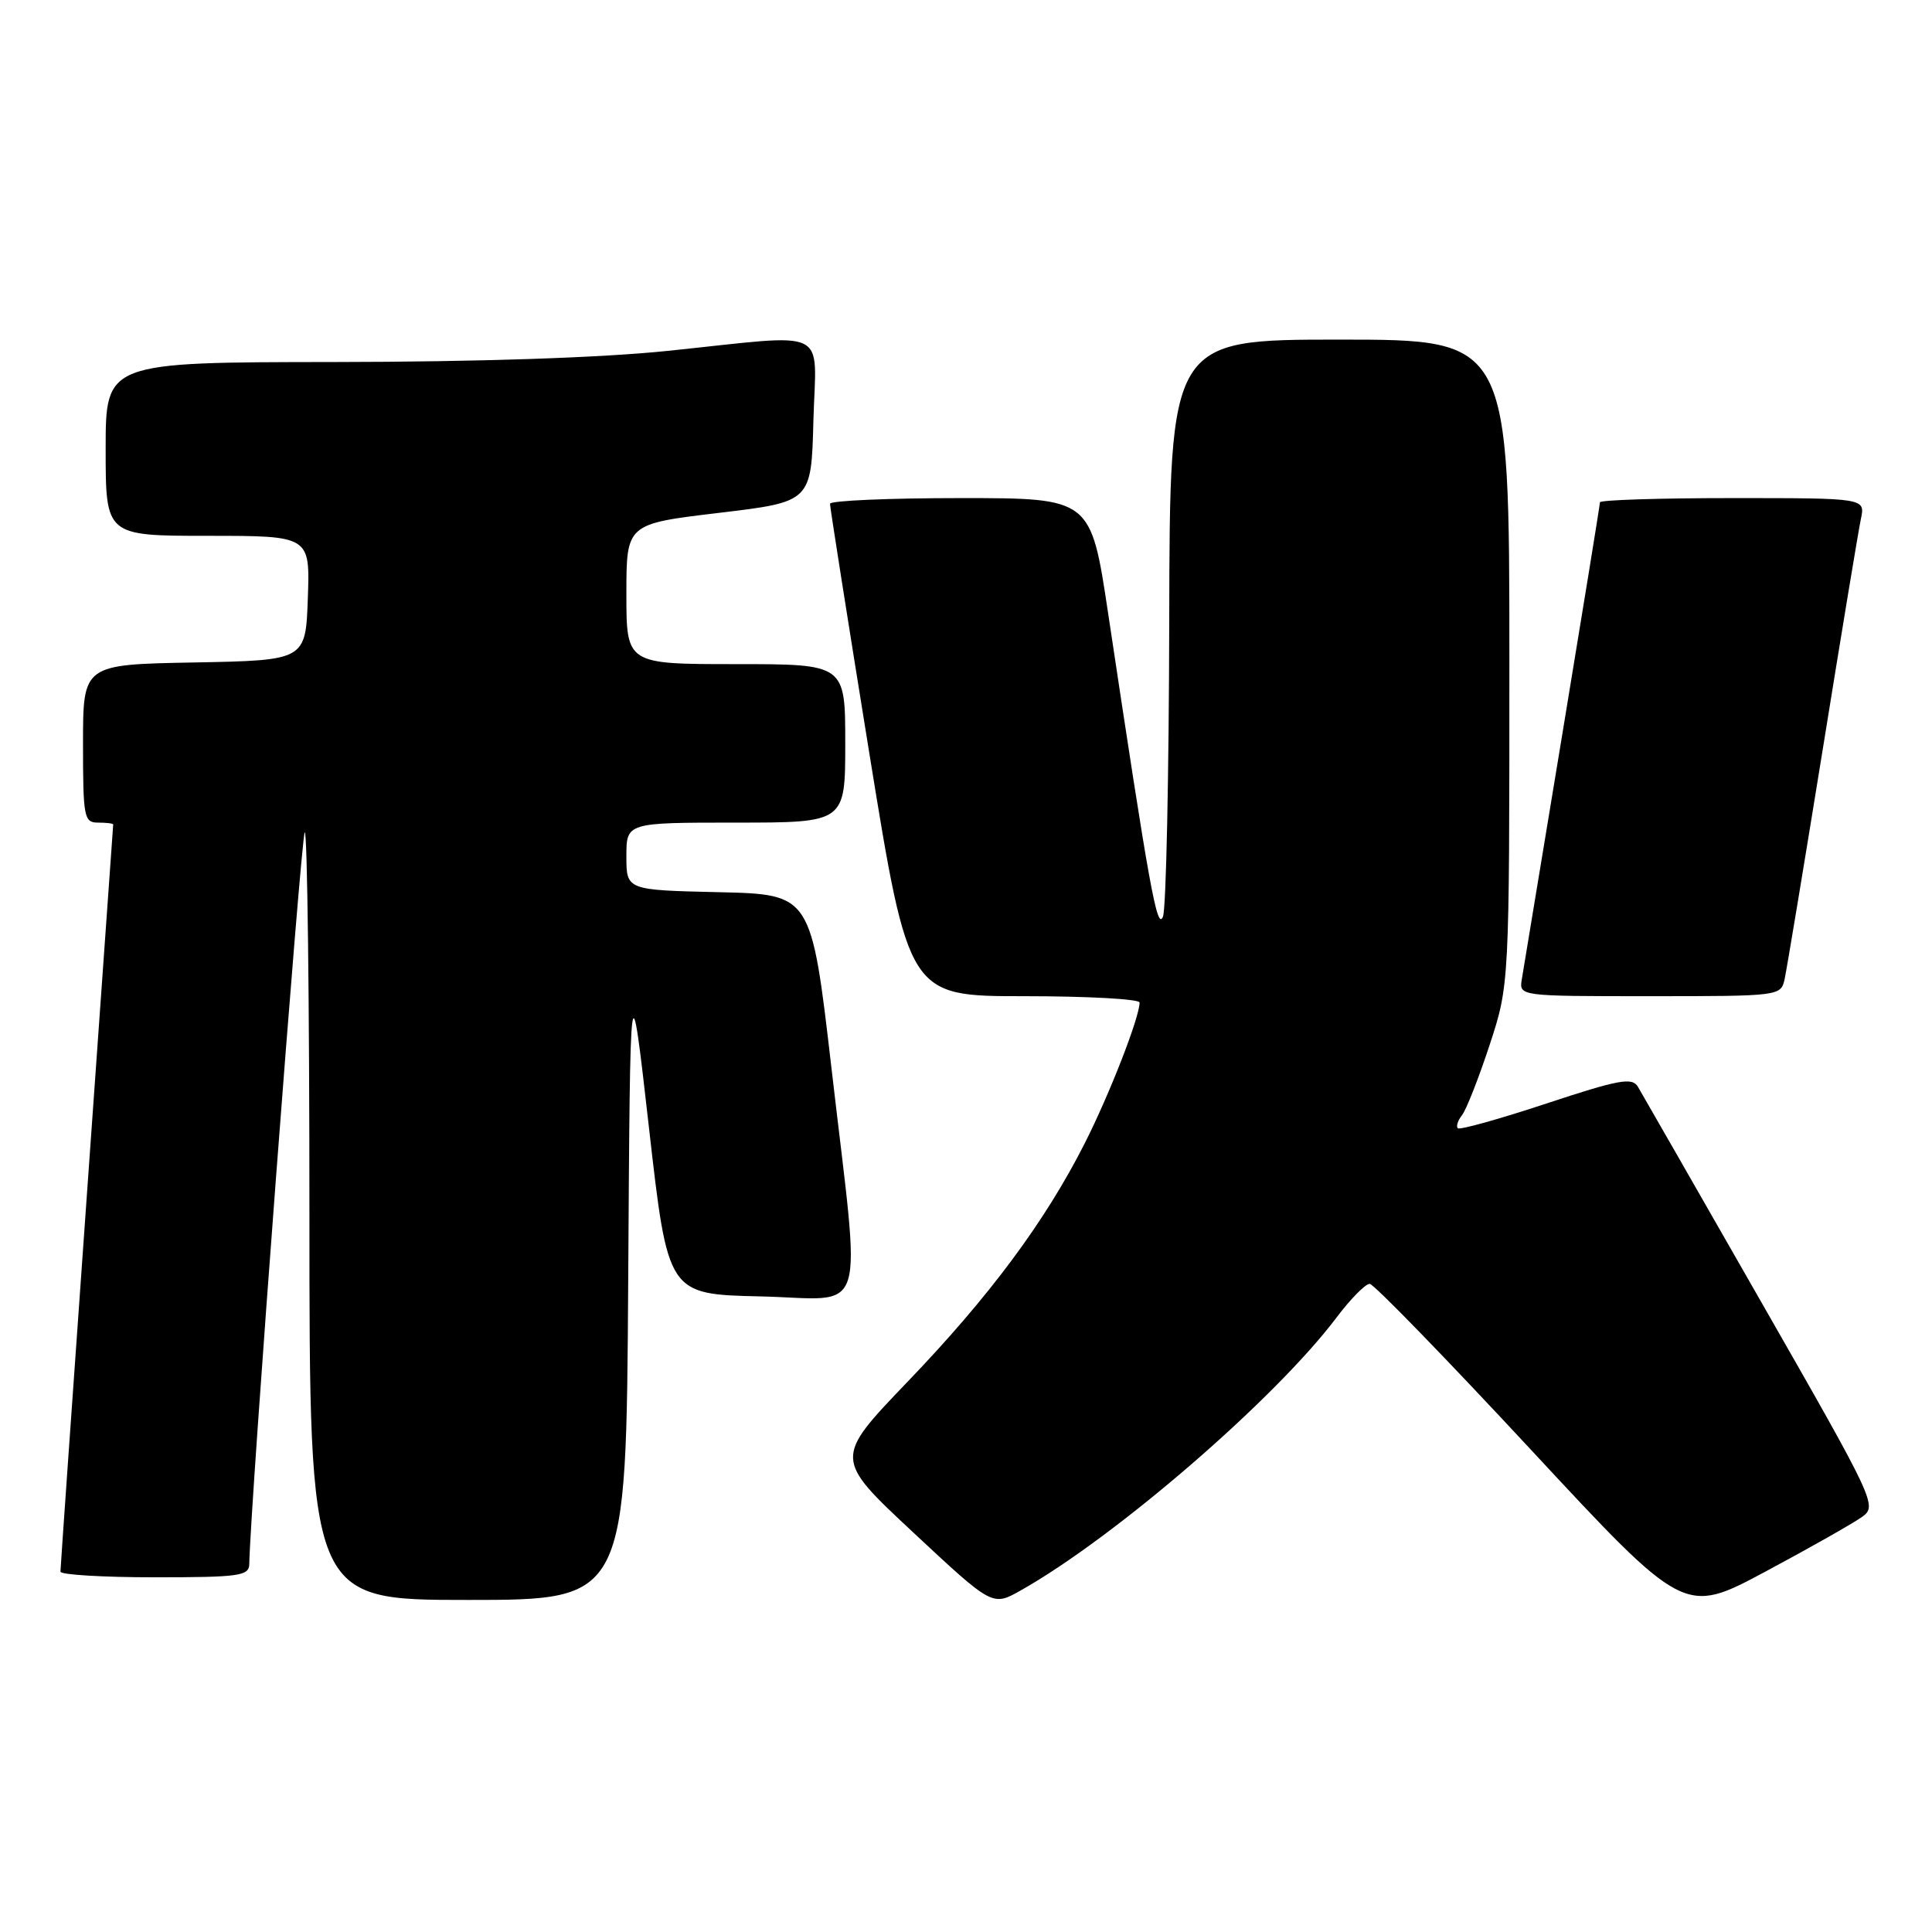 <?xml version="1.0" encoding="UTF-8" standalone="no"?>
<!DOCTYPE svg PUBLIC "-//W3C//DTD SVG 1.1//EN" "http://www.w3.org/Graphics/SVG/1.1/DTD/svg11.dtd" >
<svg xmlns="http://www.w3.org/2000/svg" xmlns:xlink="http://www.w3.org/1999/xlink" version="1.1" viewBox="0 0 256 256">
 <g >
 <path fill="currentColor"
d=" M 246.73 201.00 C 248.77 199.53 248.51 198.98 233.36 172.50 C 224.87 157.65 217.52 144.83 217.03 144.00 C 216.27 142.72 214.54 143.04 204.88 146.23 C 198.69 148.28 193.41 149.75 193.17 149.50 C 192.92 149.25 193.17 148.47 193.72 147.77 C 194.28 147.07 195.92 142.90 197.37 138.50 C 200.00 130.49 200.00 130.49 200.00 87.75 C 200.00 45.00 200.00 45.00 177.50 45.00 C 155.00 45.00 155.00 45.00 154.93 82.25 C 154.89 102.74 154.52 120.38 154.10 121.45 C 153.33 123.40 152.32 117.81 146.83 81.25 C 144.54 66.00 144.54 66.00 127.27 66.00 C 117.77 66.00 109.99 66.34 109.98 66.75 C 109.97 67.16 112.31 82.01 115.18 99.75 C 120.41 132.00 120.41 132.00 135.70 132.00 C 144.12 132.00 151.00 132.38 151.00 132.84 C 151.00 134.80 147.02 145.00 143.73 151.50 C 138.46 161.90 131.10 171.80 120.22 183.13 C 110.51 193.26 110.51 193.26 121.00 203.05 C 131.50 212.85 131.50 212.85 135.20 210.77 C 147.72 203.73 168.93 185.41 177.09 174.59 C 178.96 172.10 180.95 170.09 181.50 170.12 C 182.05 170.15 191.65 180.03 202.84 192.08 C 223.19 213.99 223.19 213.99 233.92 208.25 C 239.83 205.09 245.59 201.82 246.73 201.00 Z  M 83.24 169.75 C 83.50 127.50 83.50 127.50 86.00 149.50 C 88.50 171.50 88.50 171.50 100.75 171.78 C 115.22 172.11 114.12 175.64 110.17 141.50 C 107.50 118.50 107.50 118.50 95.25 118.22 C 83.00 117.94 83.00 117.94 83.00 113.47 C 83.00 109.00 83.00 109.00 97.50 109.00 C 112.00 109.00 112.00 109.00 112.00 98.50 C 112.00 88.00 112.00 88.00 97.50 88.00 C 83.00 88.00 83.00 88.00 83.00 78.71 C 83.00 69.42 83.00 69.42 95.25 67.96 C 107.50 66.50 107.50 66.50 107.78 55.75 C 108.12 43.15 110.35 44.23 88.50 46.49 C 79.66 47.41 63.35 47.95 44.25 47.97 C 14.00 48.00 14.00 48.00 14.00 59.50 C 14.00 71.00 14.00 71.00 27.54 71.00 C 41.08 71.00 41.08 71.00 40.79 79.25 C 40.50 87.50 40.50 87.50 25.75 87.78 C 11.00 88.05 11.00 88.05 11.00 98.53 C 11.00 108.33 11.13 109.00 13.00 109.00 C 14.10 109.00 15.00 109.11 15.00 109.25 C 14.99 109.39 13.42 131.55 11.50 158.50 C 9.58 185.45 8.01 207.84 8.01 208.25 C 8.00 208.66 13.62 209.00 20.50 209.00 C 31.73 209.00 33.00 208.82 33.03 207.25 C 33.14 199.80 39.89 110.77 40.38 110.29 C 40.72 109.95 41.00 132.69 41.00 160.83 C 41.00 212.00 41.00 212.00 61.99 212.00 C 82.98 212.00 82.98 212.00 83.24 169.75 Z  M 236.47 129.75 C 236.74 128.51 239.00 114.90 241.49 99.50 C 243.97 84.10 246.26 70.26 246.58 68.75 C 247.16 66.00 247.16 66.00 229.58 66.00 C 219.91 66.00 212.00 66.25 212.00 66.56 C 212.00 66.87 209.75 80.71 207.01 97.31 C 204.26 113.91 201.85 128.51 201.65 129.75 C 201.28 132.00 201.28 132.00 218.62 132.00 C 235.79 132.00 235.97 131.98 236.47 129.75 Z "/>
</g>
</svg>
